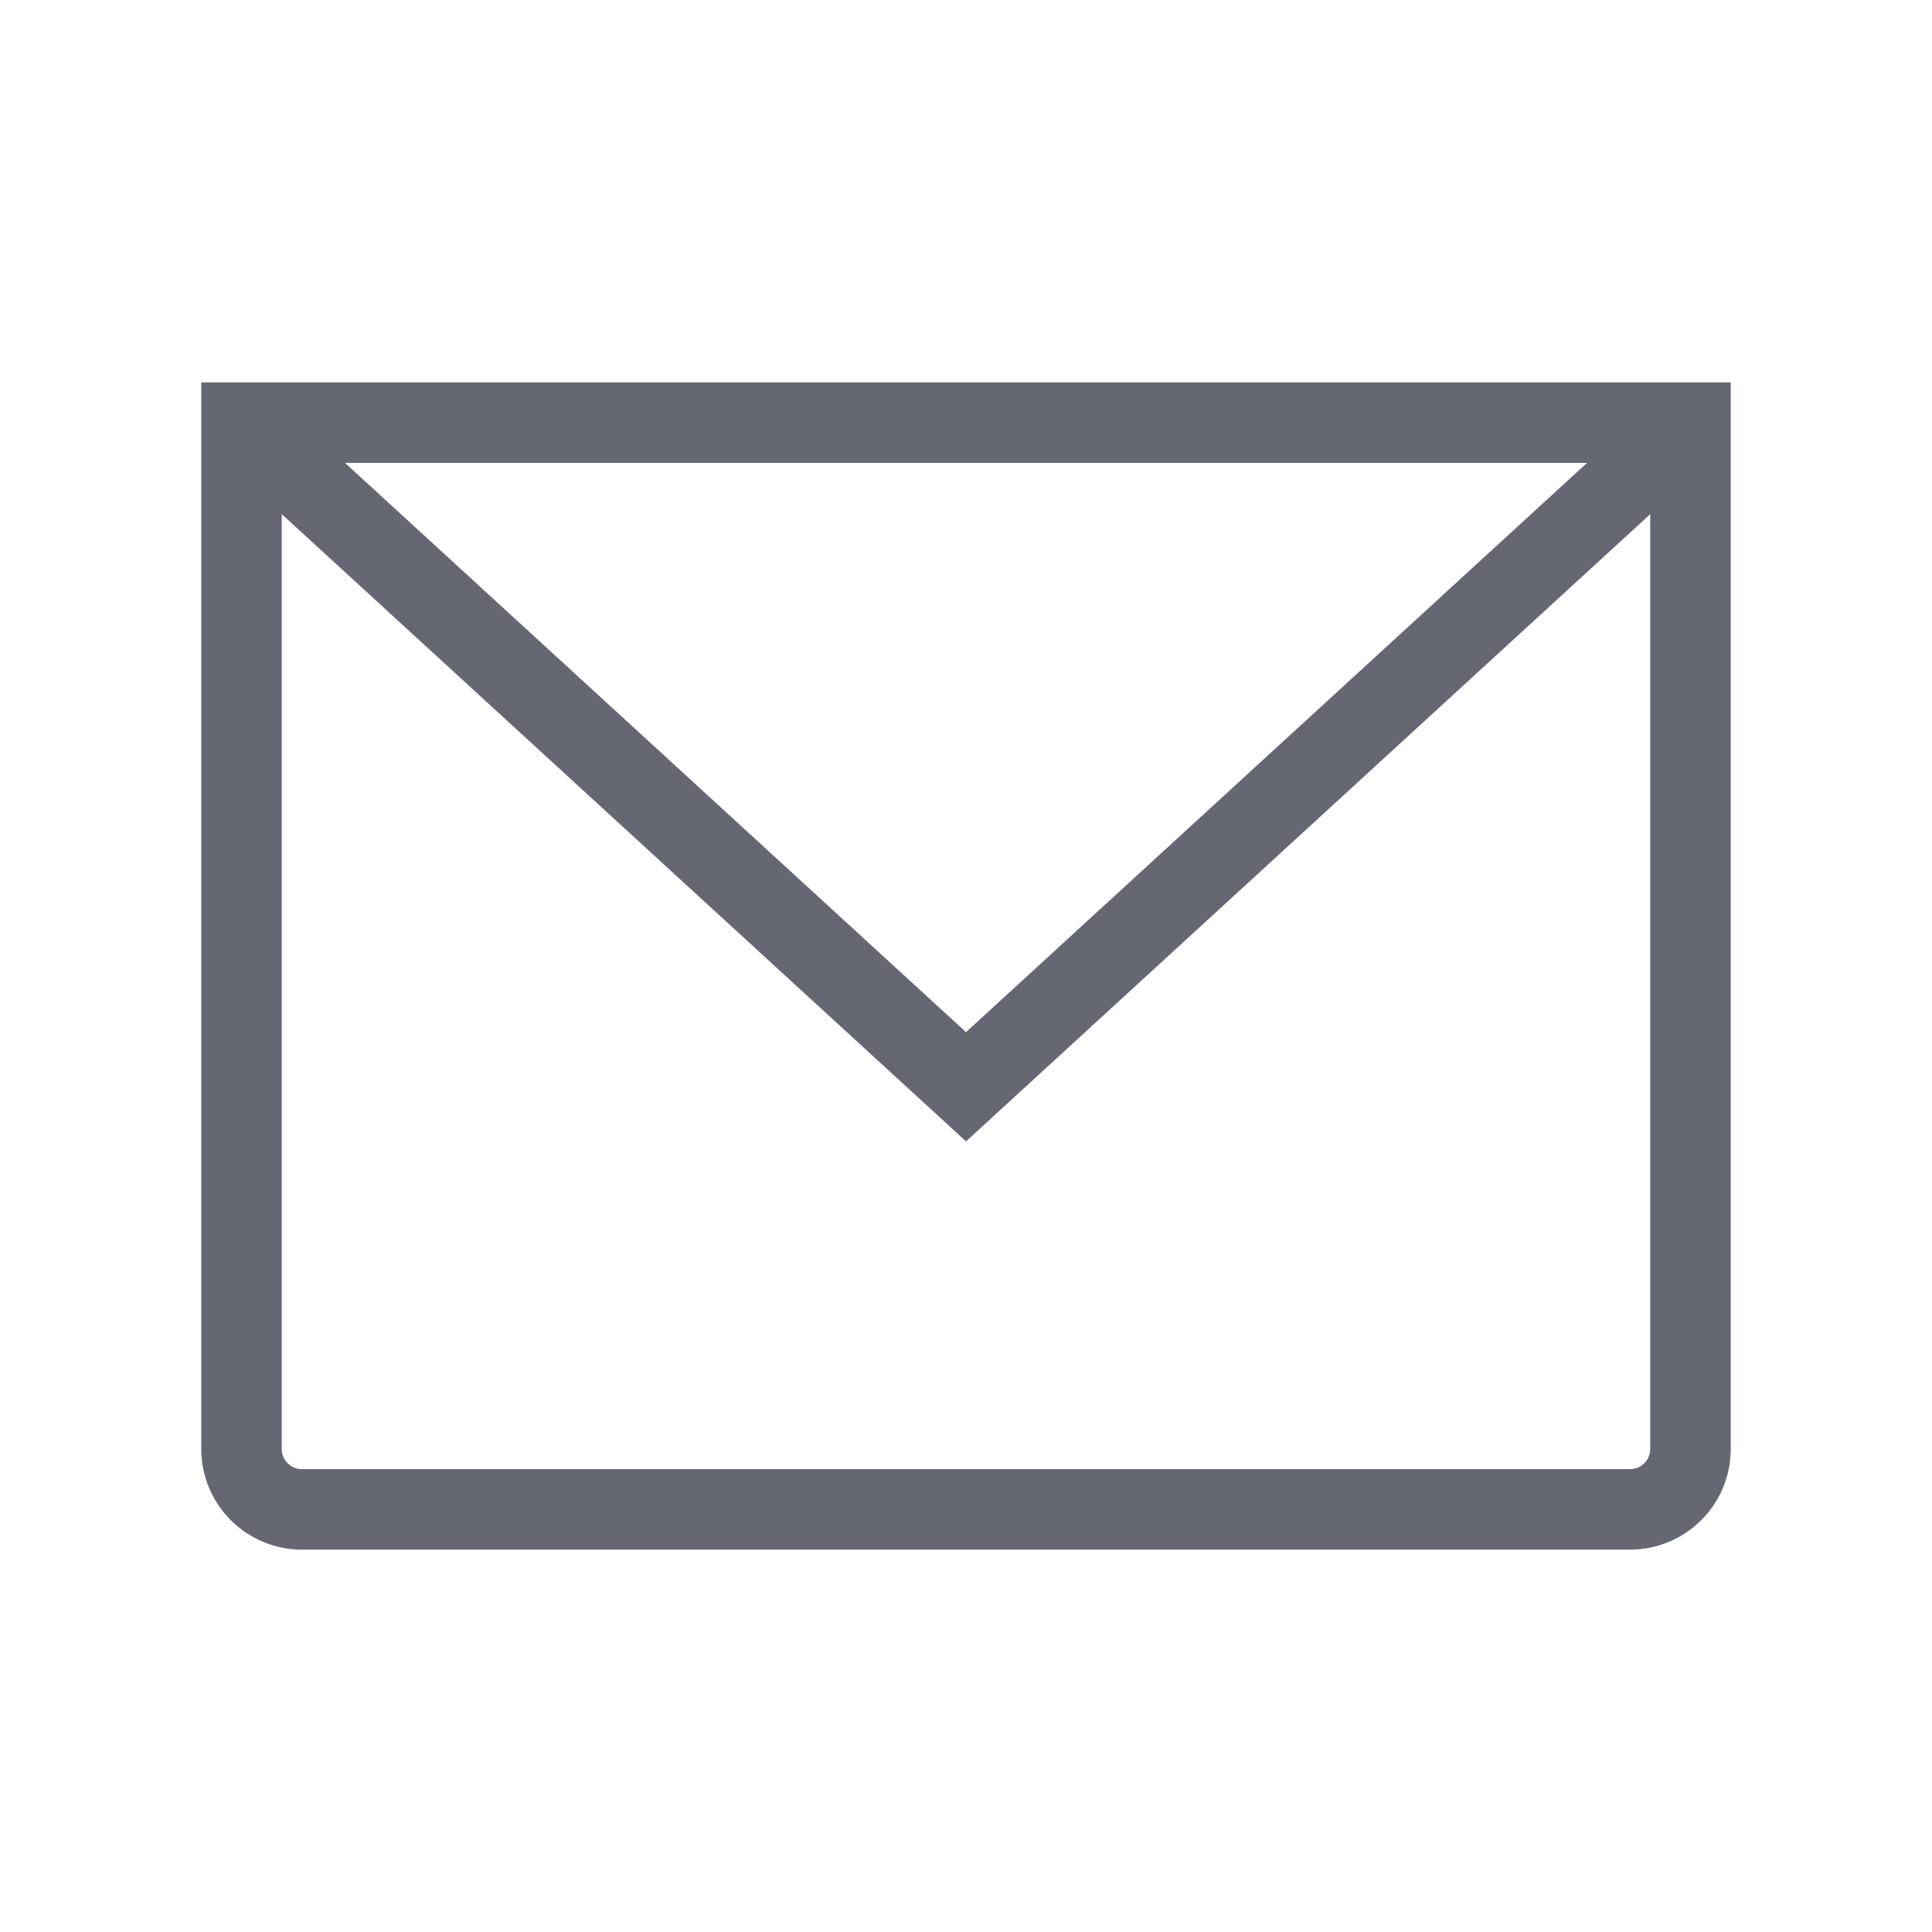 <svg xmlns="http://www.w3.org/2000/svg" width="20px" height="20px" viewBox="0 0 24 24" fill="none">
<path d="M3 5.25H21V18C21 18.199 20.921 18.39 20.78 18.53C20.64 18.671 20.449 18.75 20.25 18.75H3.75C3.551 18.75 3.36 18.671 3.22 18.53C3.079 18.39 3 18.199 3 18V5.25Z" stroke="#656773" strokeWidth="1.5" strokeLinecap="round" strokeLinejoin="round"/>
<path d="M21 5.25L12 13.5L3 5.25" stroke="#656773" strokeWidth="1.5" strokeLinecap="round" strokelinejoin="round"/>
</svg>